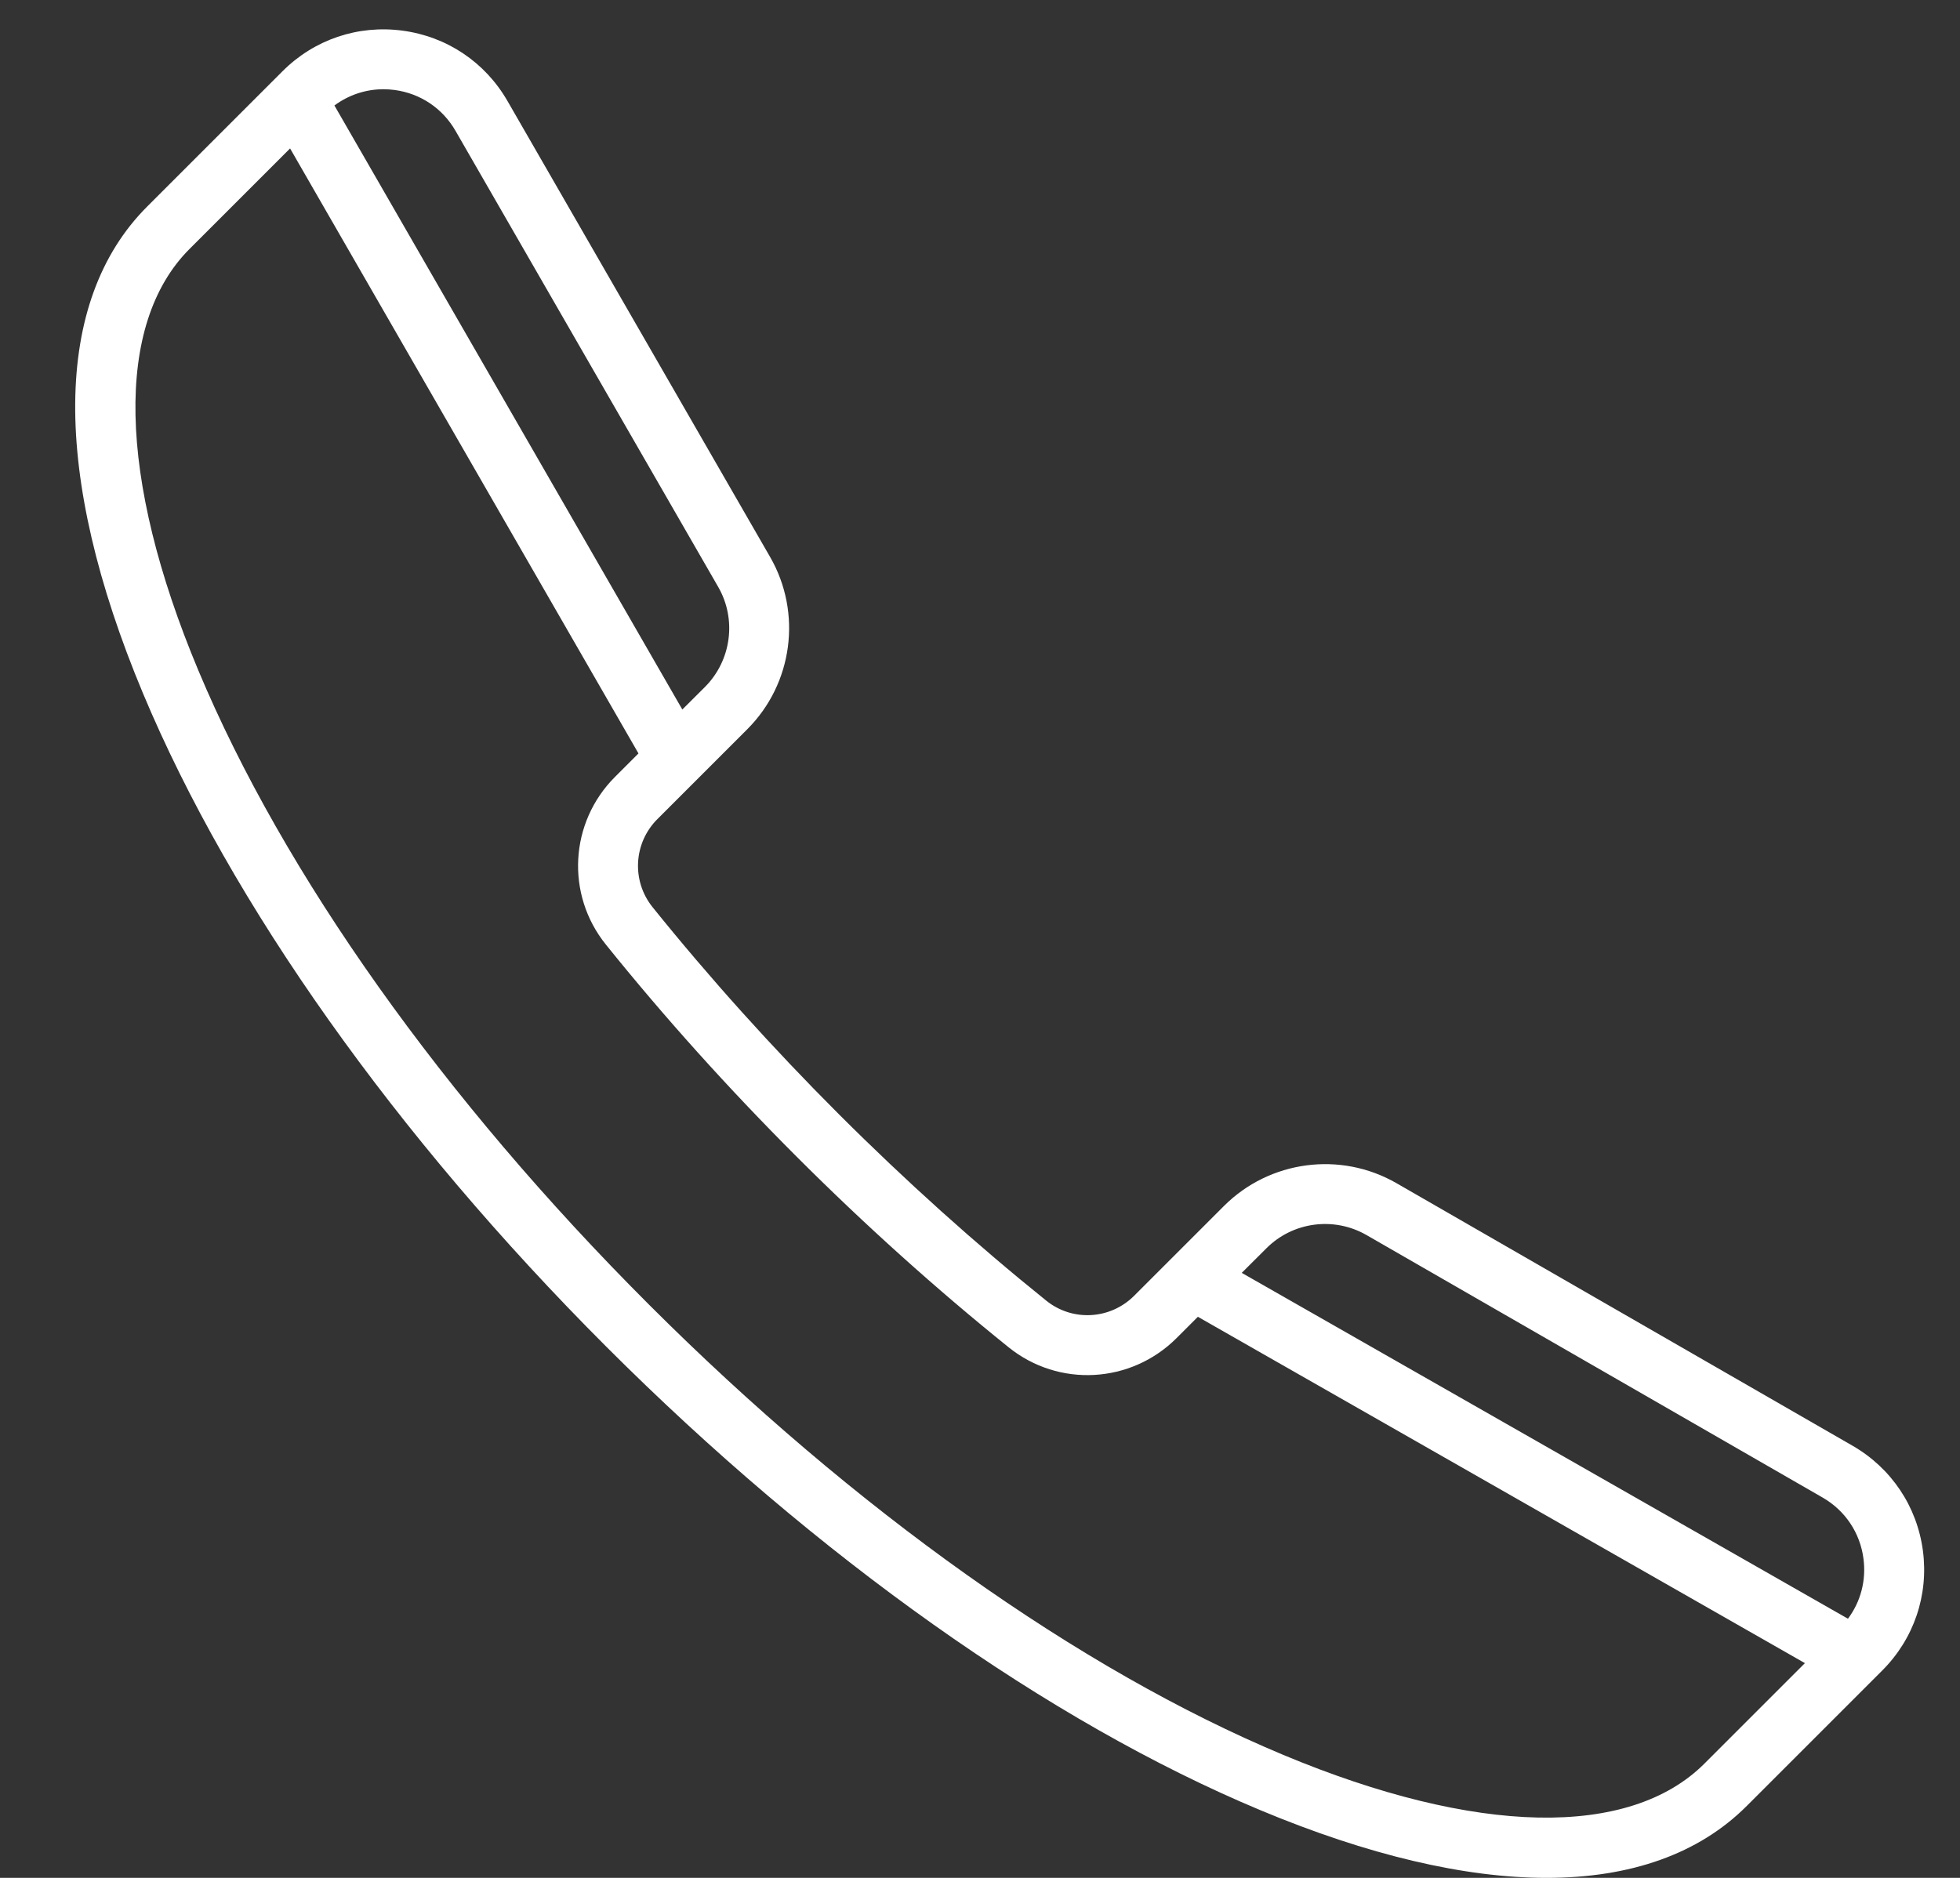<svg width="24" height="23" viewBox="0 0 24 23" fill="none" xmlns="http://www.w3.org/2000/svg">
<rect x="0" y="0" width="24" height="23" fill="#333333" stroke="none"/>
<g clip-path="url(#clip0_1_41)">
<path d="M23.546 18.994C23.474 18.45 23.159 17.981 22.684 17.707L17.099 14.491C16.414 14.097 15.547 14.212 14.988 14.77L13.888 15.87C13.595 16.163 13.132 16.189 12.811 15.93C11.944 15.232 11.09 14.464 10.273 13.648C9.456 12.831 8.688 11.977 7.99 11.11C7.732 10.788 7.757 10.325 8.05 10.032L9.15 8.932C9.709 8.374 9.824 7.506 9.43 6.822L6.214 1.237C5.94 0.761 5.471 0.447 4.927 0.375C4.383 0.303 3.848 0.484 3.46 0.872L1.802 2.53C0.645 3.687 0.627 5.804 1.75 8.49C2.83 11.072 4.846 13.915 7.425 16.495C10.005 19.075 12.848 21.09 15.431 22.17C16.753 22.723 17.937 23 18.937 23C19.968 23 20.803 22.706 21.39 22.118L23.048 20.46C23.436 20.072 23.617 19.538 23.546 18.994ZM16.733 15.127L22.318 18.342C22.594 18.501 22.777 18.774 22.818 19.09C22.853 19.355 22.785 19.616 22.628 19.826L15.205 15.59L15.507 15.289C15.831 14.964 16.335 14.898 16.733 15.127ZM4.831 1.102C5.147 1.144 5.419 1.326 5.578 1.603L8.794 7.188C9.023 7.585 8.956 8.089 8.632 8.414L8.355 8.69L4.095 1.292C4.269 1.163 4.478 1.093 4.695 1.093C4.74 1.093 4.785 1.096 4.831 1.102ZM20.872 21.599C19.953 22.519 18.073 22.48 15.714 21.494C13.217 20.45 10.458 18.49 7.944 15.976C5.43 13.463 3.471 10.703 2.427 8.207C1.44 5.848 1.402 3.968 2.321 3.049L3.552 1.818L7.818 9.228L7.532 9.514C6.973 10.072 6.925 10.956 7.419 11.569C8.133 12.457 8.919 13.331 9.754 14.166C10.59 15.002 11.463 15.787 12.351 16.502C12.965 16.996 13.848 16.947 14.407 16.389L14.668 16.128L22.101 20.37L20.872 21.599Z" fill="white"/>
</g>
<defs>
<clipPath id="clip0_1_41">
<rect width="22.64" height="22.64" fill="white" transform="translate(0.92 0.36)"/>
</clipPath>
</defs>
</svg>
